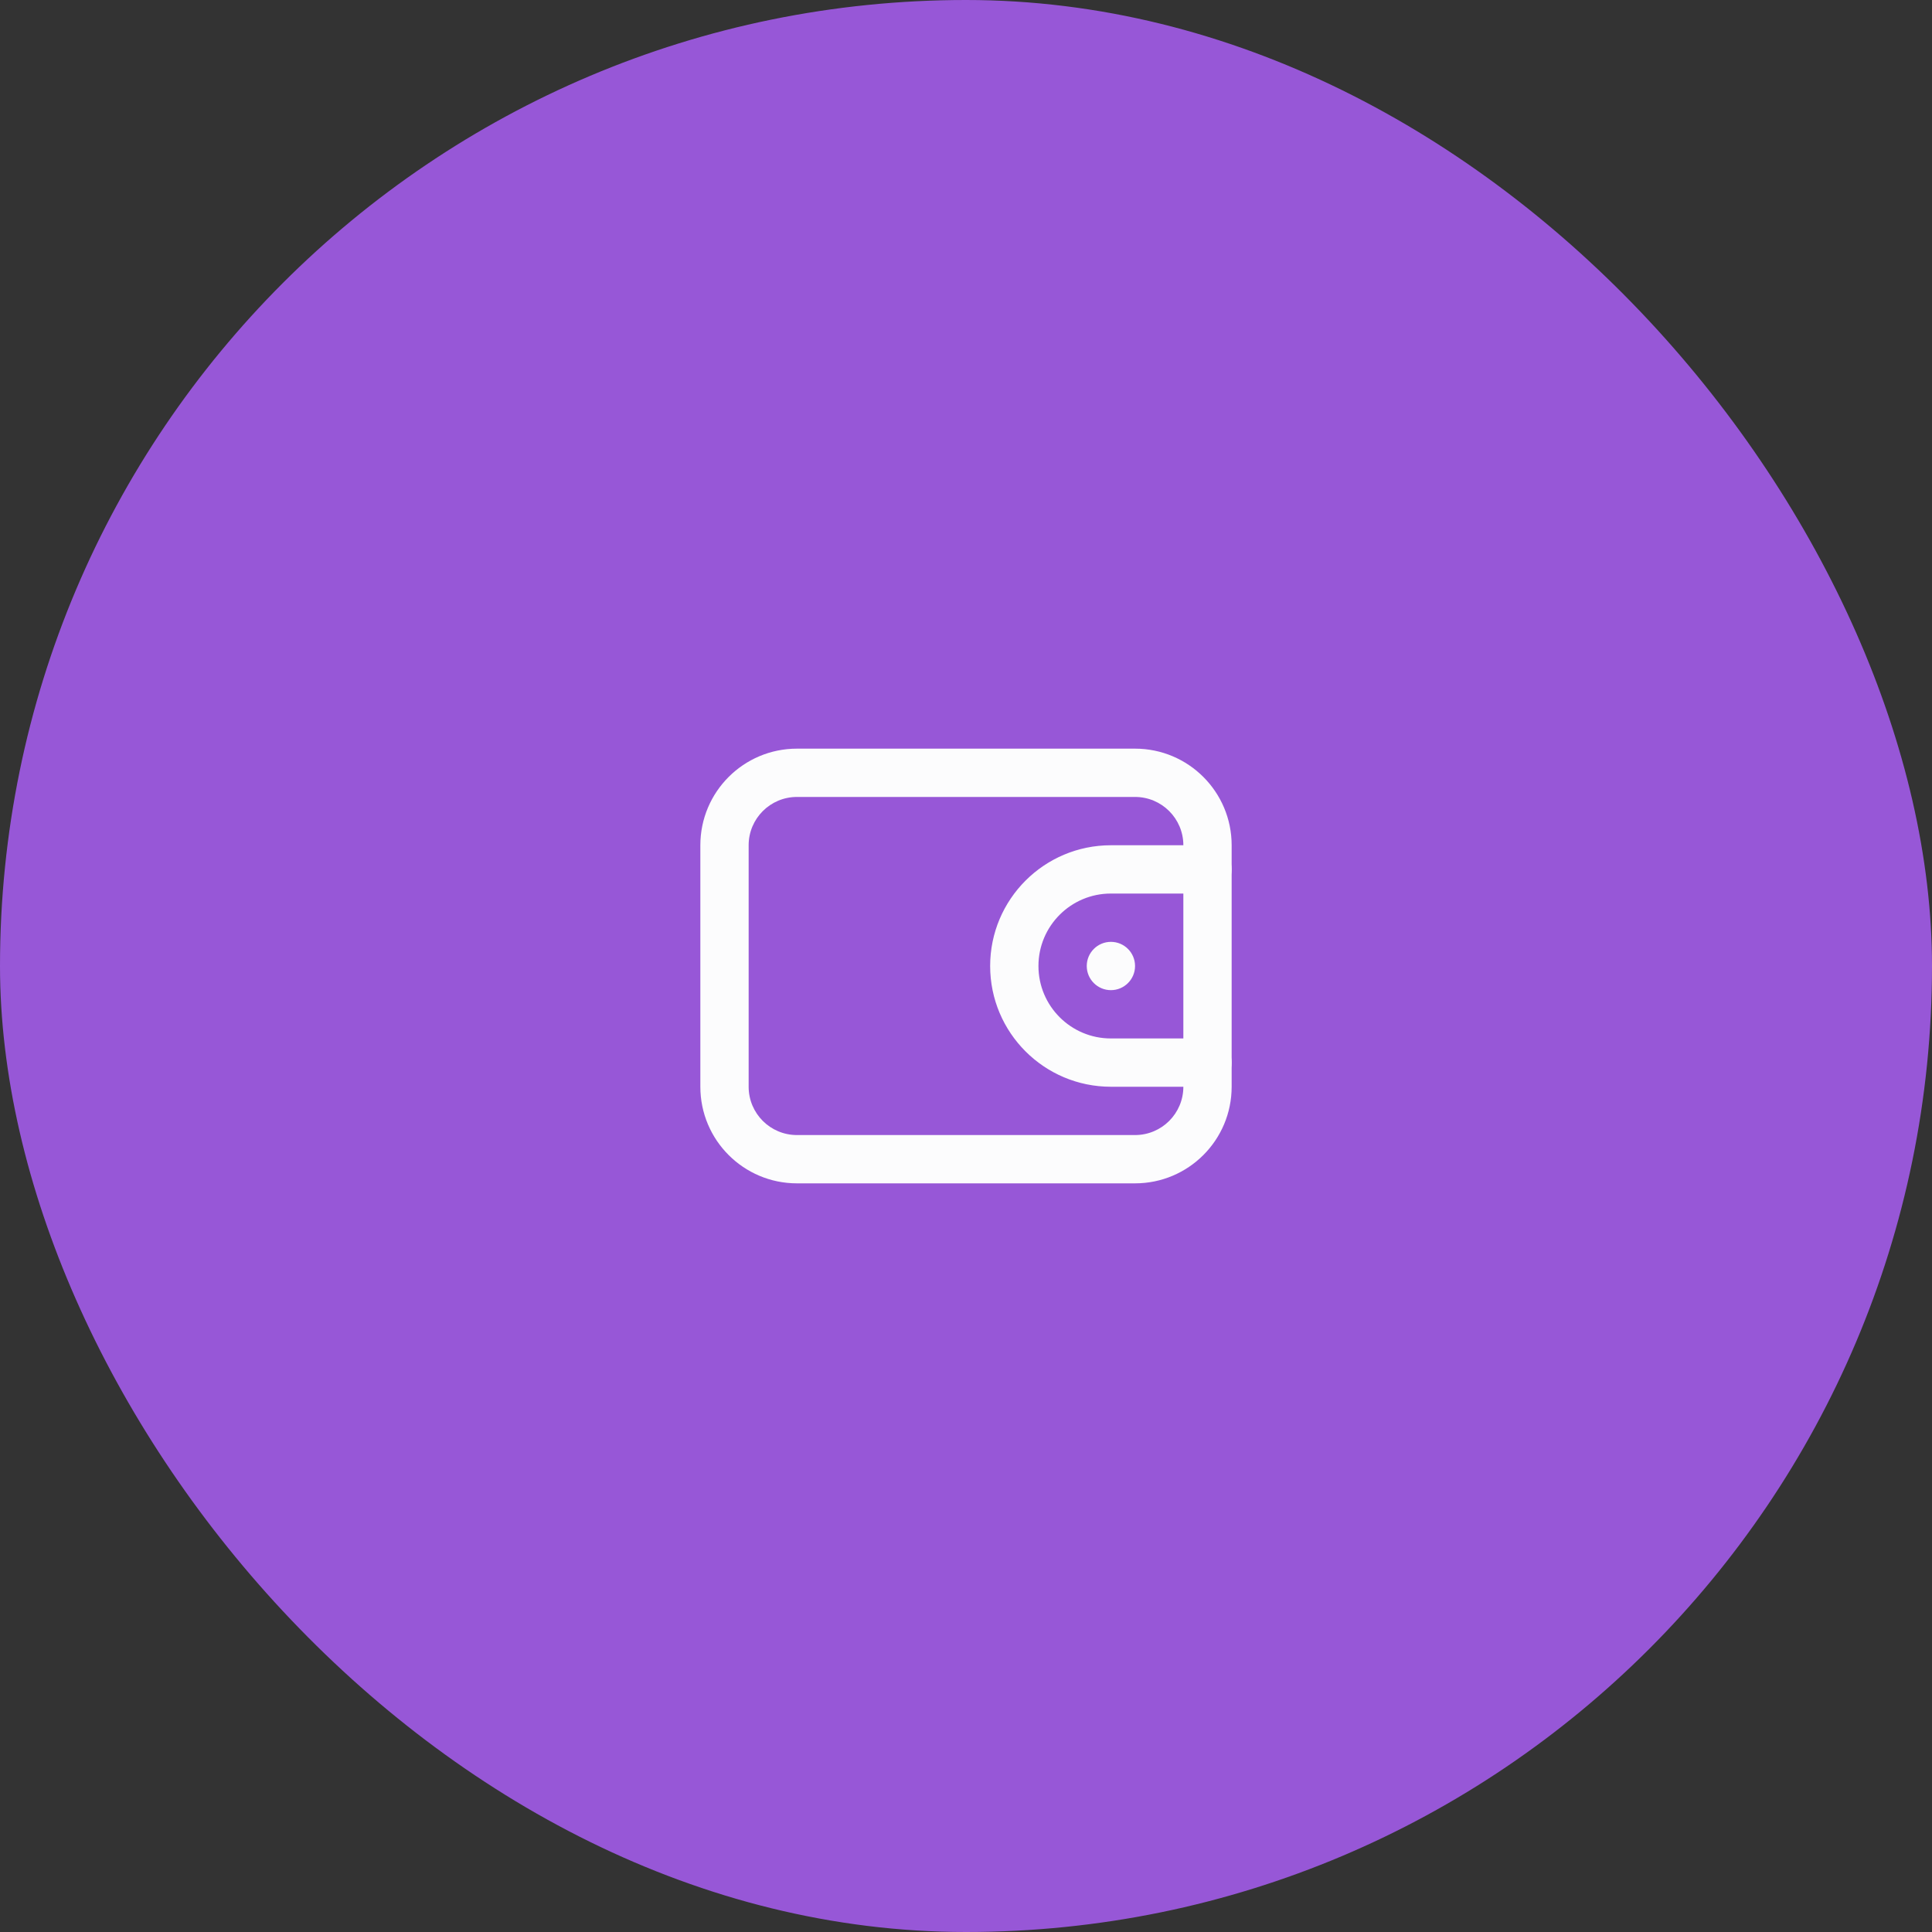 <svg width="80" height="80" viewBox="0 0 80 80" fill="none" xmlns="http://www.w3.org/2000/svg">
<rect x="0" y="0" width="80" height="80" fill="#333333" stroke="none"/>
<rect width="80" height="80" rx="40" fill="#9757D7"/>
<path fill-rule="evenodd" clip-rule="evenodd" d="M47 33H33C31.895 33 31 33.895 31 35V45C31 46.105 31.895 47 33 47H47C48.105 47 49 46.105 49 45V35C49 33.895 48.105 33 47 33ZM33 31C30.791 31 29 32.791 29 35V45C29 47.209 30.791 49 33 49H47C49.209 49 51 47.209 51 45V35C51 32.791 49.209 31 47 31H33Z" fill="#FCFCFD"/>
<path fill-rule="evenodd" clip-rule="evenodd" d="M41 40C41 37.239 43.239 35 46 35H50C50.552 35 51 35.448 51 36C51 36.552 50.552 37 50 37H46C44.343 37 43 38.343 43 40C43 41.657 44.343 43 46 43H50C50.552 43 51 43.448 51 44C51 44.552 50.552 45 50 45H46C43.239 45 41 42.761 41 40Z" fill="#FCFCFD"/>
<path d="M47 40C47 40.552 46.552 41 46 41C45.448 41 45 40.552 45 40C45 39.448 45.448 39 46 39C46.552 39 47 39.448 47 40Z" fill="#FCFCFD"/>
</svg>
